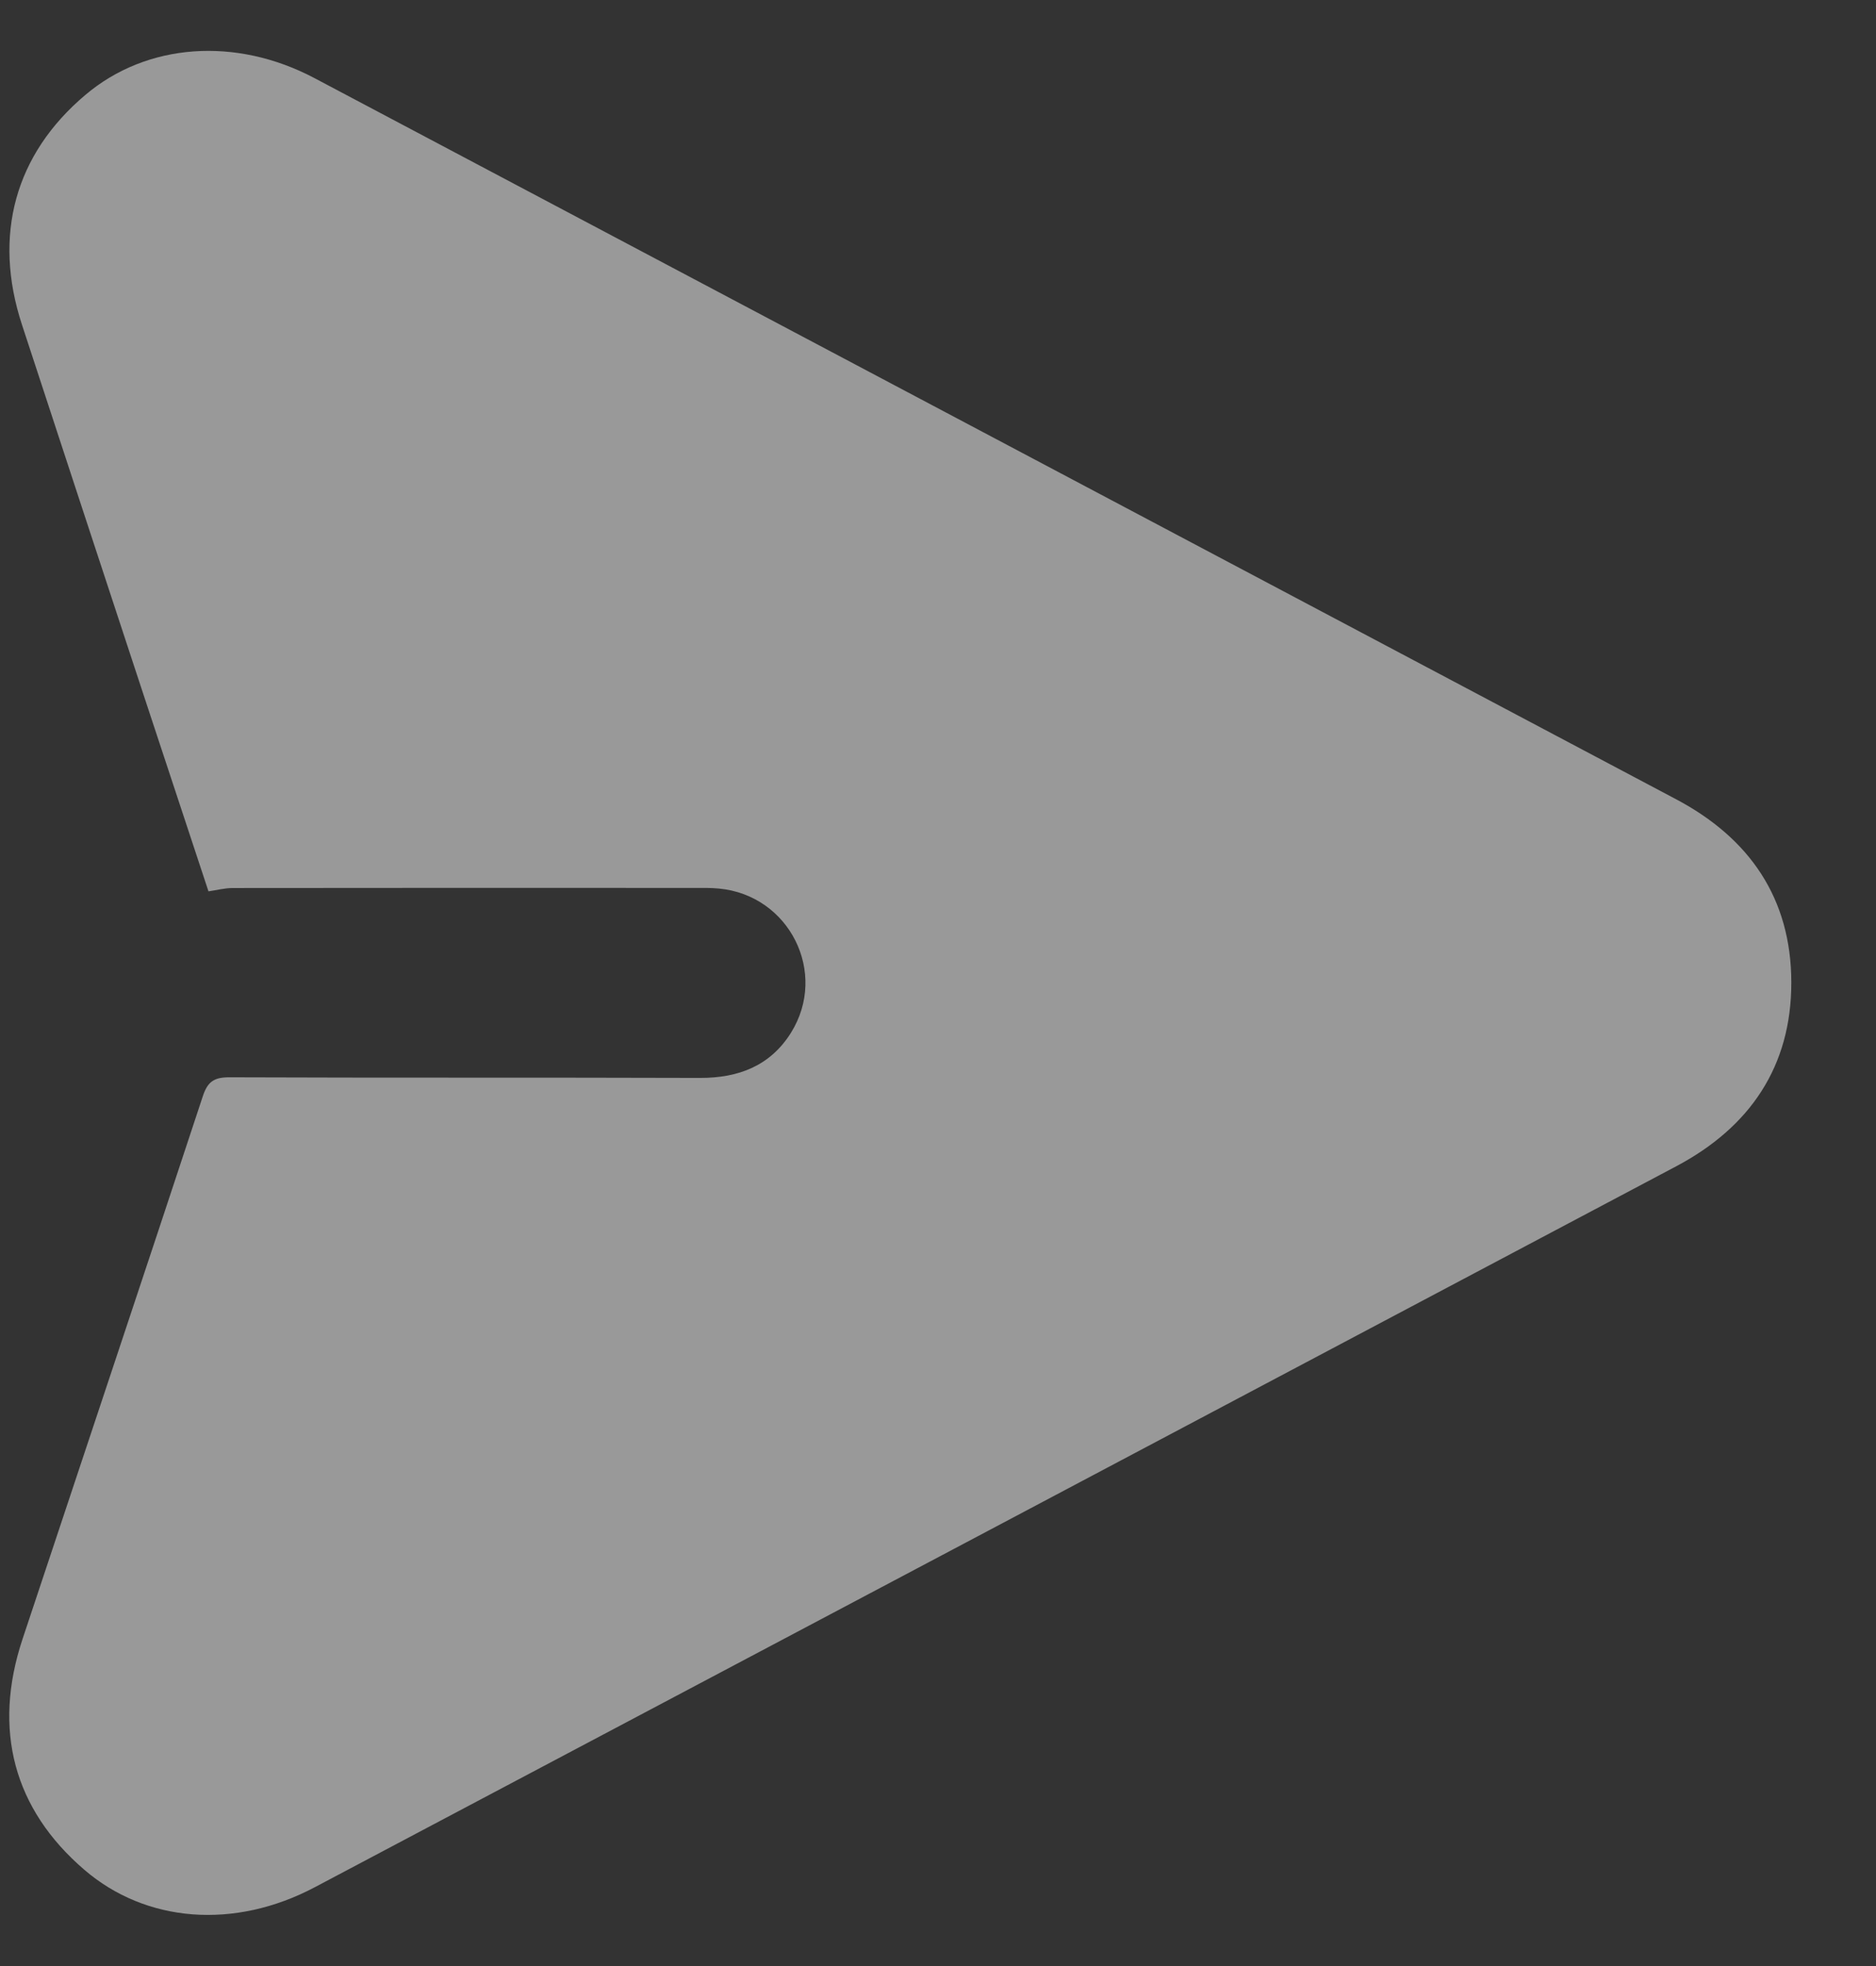 <svg width="21" height="22" viewBox="0 0 21 22" fill="none" xmlns="http://www.w3.org/2000/svg">
<rect x="0" y="0" width="21" height="22" fill="#333333" stroke="none"/>
<path d="M2.334 9.975C2.083 9.214 1.846 8.5 1.611 7.787C1.155 6.404 0.701 5.021 0.247 3.637C-0.083 2.634 0.168 1.725 0.957 1.061C1.643 0.481 2.64 0.408 3.522 0.875C8.602 3.564 13.682 6.253 18.761 8.943C19.584 9.378 20.051 10.053 20.052 10.994C20.053 11.934 19.588 12.613 18.767 13.049C13.687 15.74 8.607 18.429 3.526 21.117C2.624 21.595 1.633 21.516 0.943 20.922C0.155 20.245 -0.085 19.357 0.252 18.342C0.925 16.316 1.603 14.292 2.271 12.265C2.325 12.102 2.398 12.055 2.567 12.055C4.324 12.062 6.081 12.056 7.837 12.062C8.267 12.063 8.622 11.927 8.854 11.557C9.273 10.886 8.837 10.018 8.049 9.943C7.959 9.934 7.867 9.936 7.776 9.936C6.052 9.935 4.329 9.935 2.605 9.937C2.515 9.937 2.425 9.961 2.335 9.974L2.334 9.975Z" fill="white" fill-opacity="0.5"/>
</svg>
